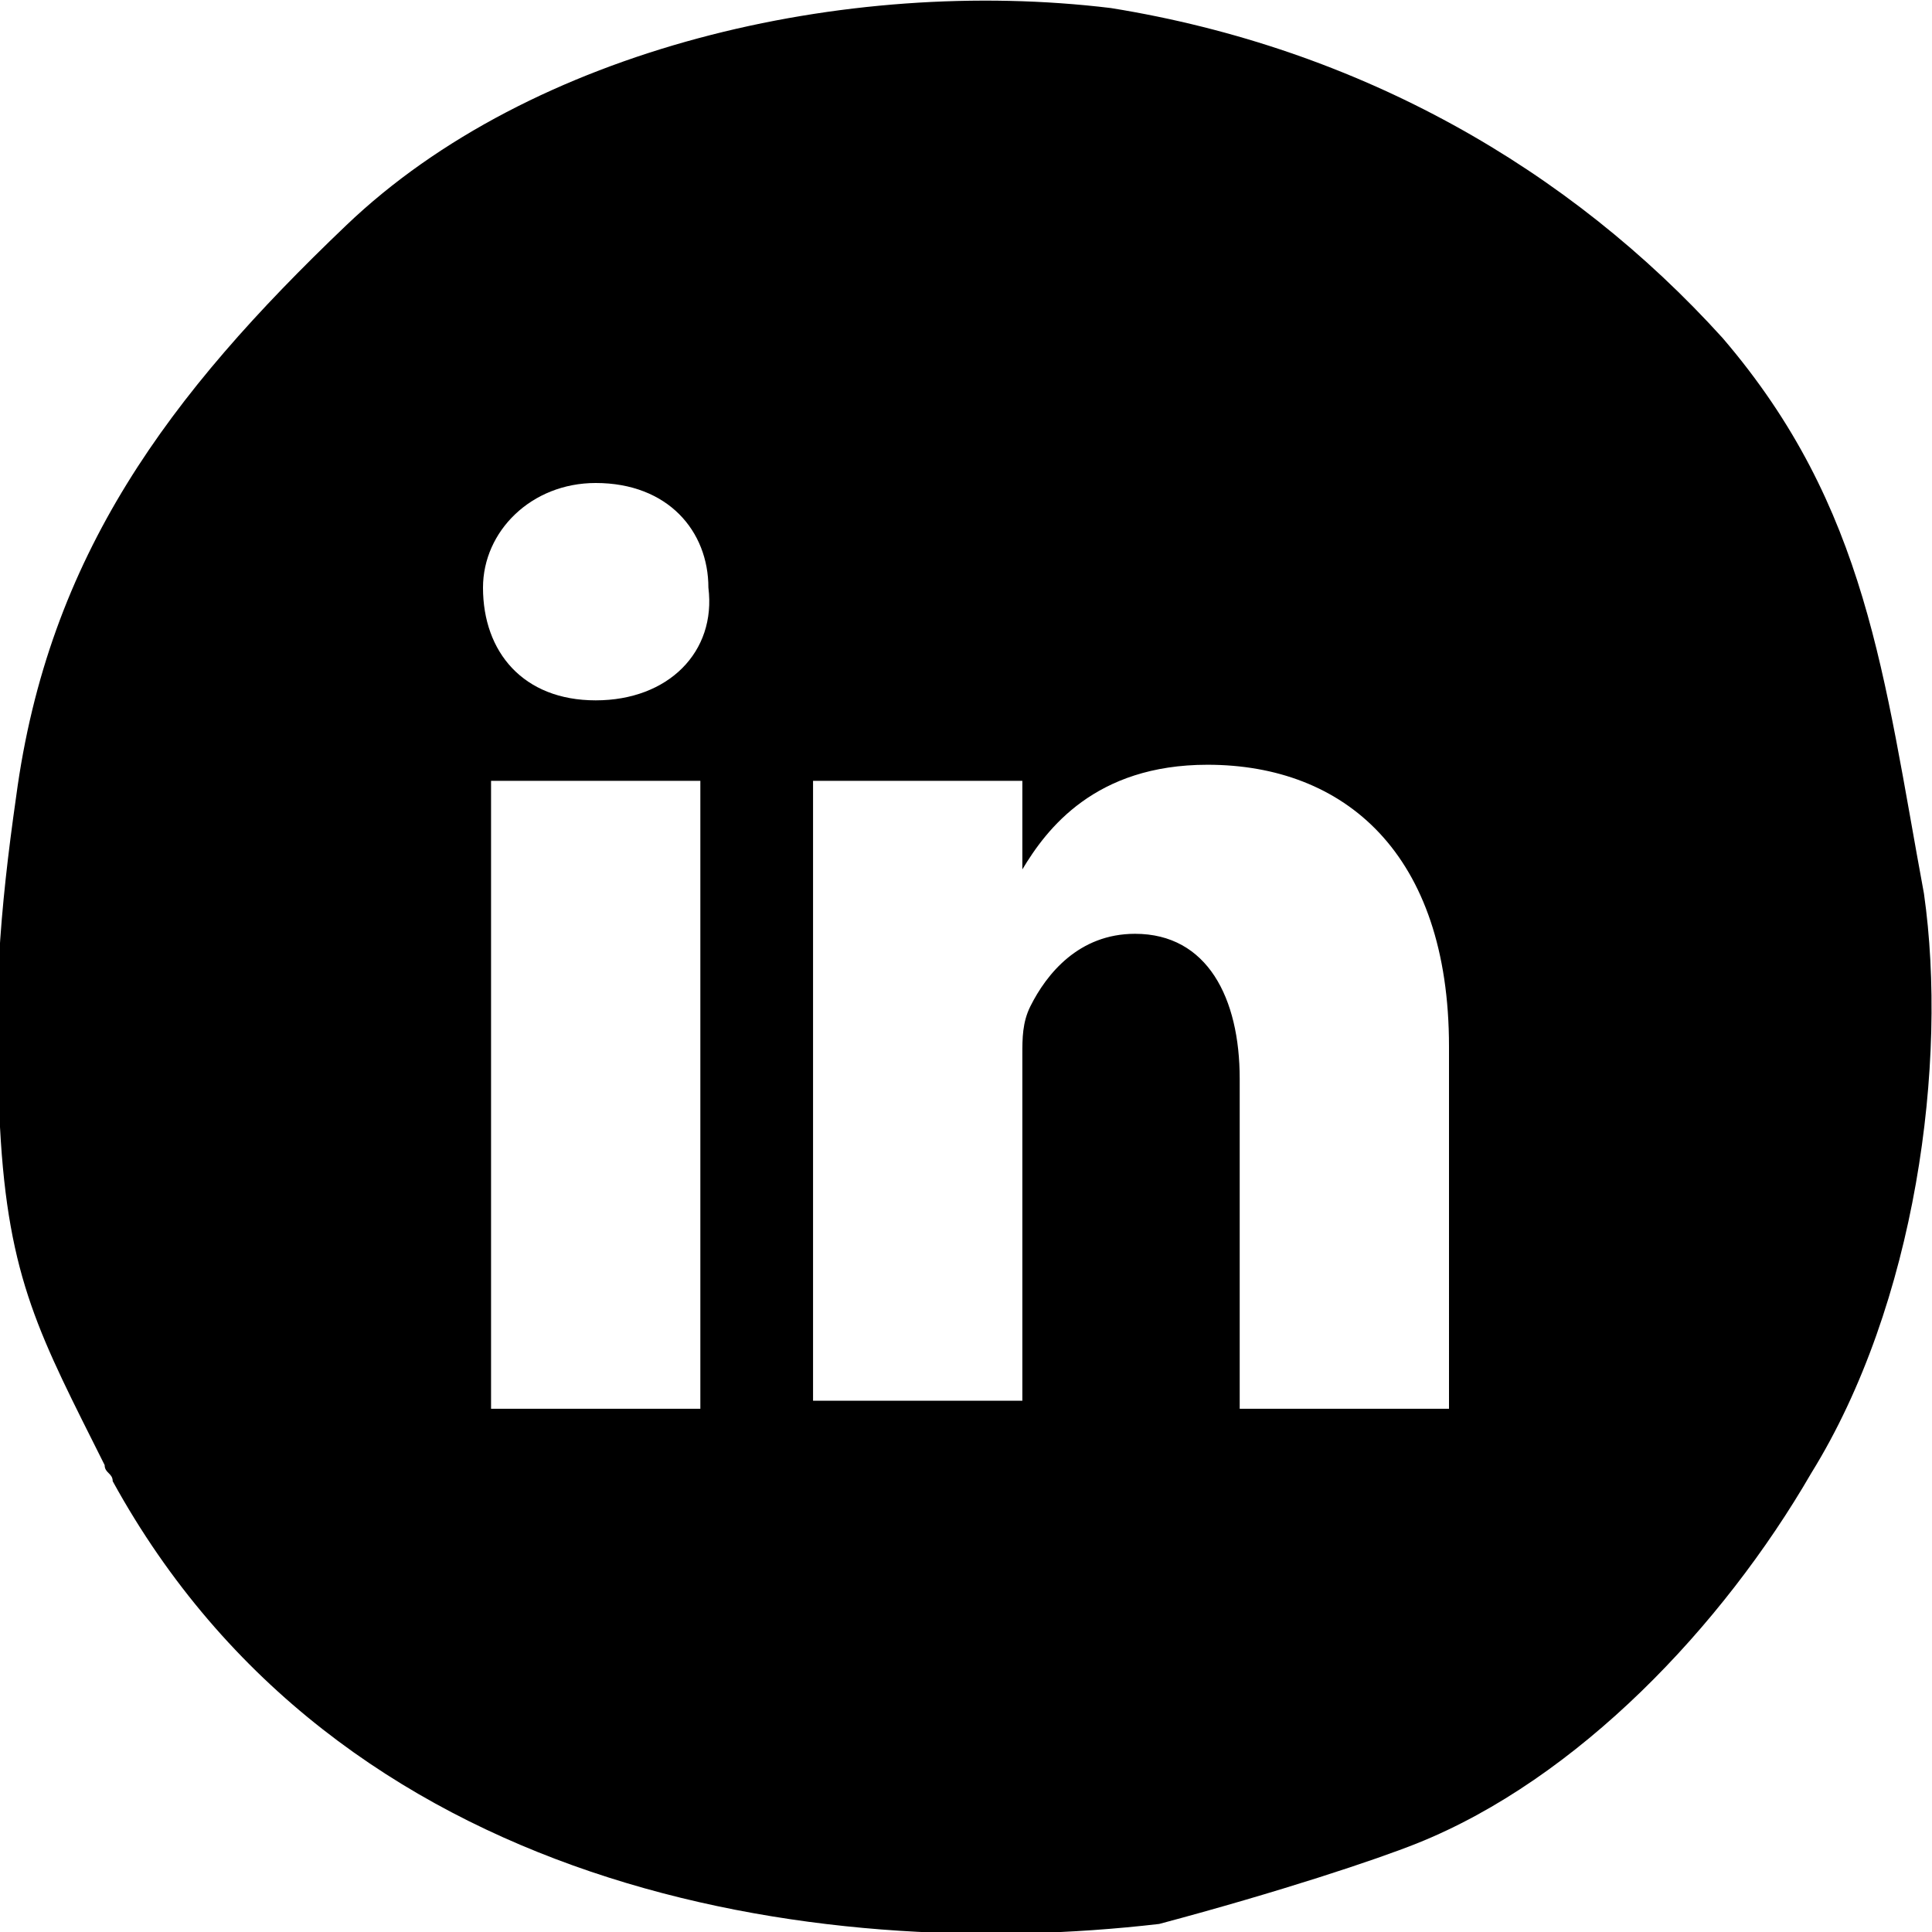 <?xml version="1.0" encoding="utf-8"?>
<!-- Generator: Adobe Illustrator 22.1.0, SVG Export Plug-In . SVG Version: 6.00 Build 0)  -->
<svg version="1.1"
  xmlns="http://www.w3.org/2000/svg"
  xmlns:xlink="http://www.w3.org/1999/xlink" x="0px" y="0px"
	 viewBox="0 0 24 24" style="enable-background:new 0 0 24 24;" xml:space="preserve">
  <path class="st0" d="M23.9,11.1c-0.5-2.7-0.7-4.8-2.5-6.9c-1.9-2.1-4.5-3.6-7.6-4.1c-3.3-0.4-7.2,0.5-9.5,2.7
	C2.1,4.9,0.6,6.9,0.2,9.9C0,11.3-0.1,12.5,0,14c0.1,1.9,0.5,2.6,1.3,4.2c0,0.1,0.1,0.1,0.1,0.2c2.8,5.1,8.7,6,13,5.5
	c1.5-0.4,2.7-0.8,3.2-1c2-0.8,3.8-2.7,4.9-4.6C23.8,16.2,24.2,13.2,23.9,11.1z M8.7,17.5H6.1V9.7h2.6V17.5z M7.4,8.7L7.4,8.7
	C6.5,8.7,6,8.1,6,7.3C6,6.6,6.6,6,7.4,6c0.9,0,1.4,0.6,1.4,1.3C8.9,8.1,8.3,8.7,7.4,8.7z M18,17.5h-2.6v-4.1c0-1-0.4-1.8-1.3-1.8
	c-0.7,0-1.1,0.5-1.3,0.9c-0.1,0.2-0.1,0.4-0.1,0.6v4.3h-2.6c0-7,0-7.7,0-7.7h2.6v1.1c0.3-0.5,0.9-1.3,2.3-1.3c1.7,0,3,1.1,3,3.5
	V17.5z M12.7,10.9L12.7,10.9C12.7,10.8,12.7,10.8,12.7,10.9L12.7,10.9z"/>
</svg>
